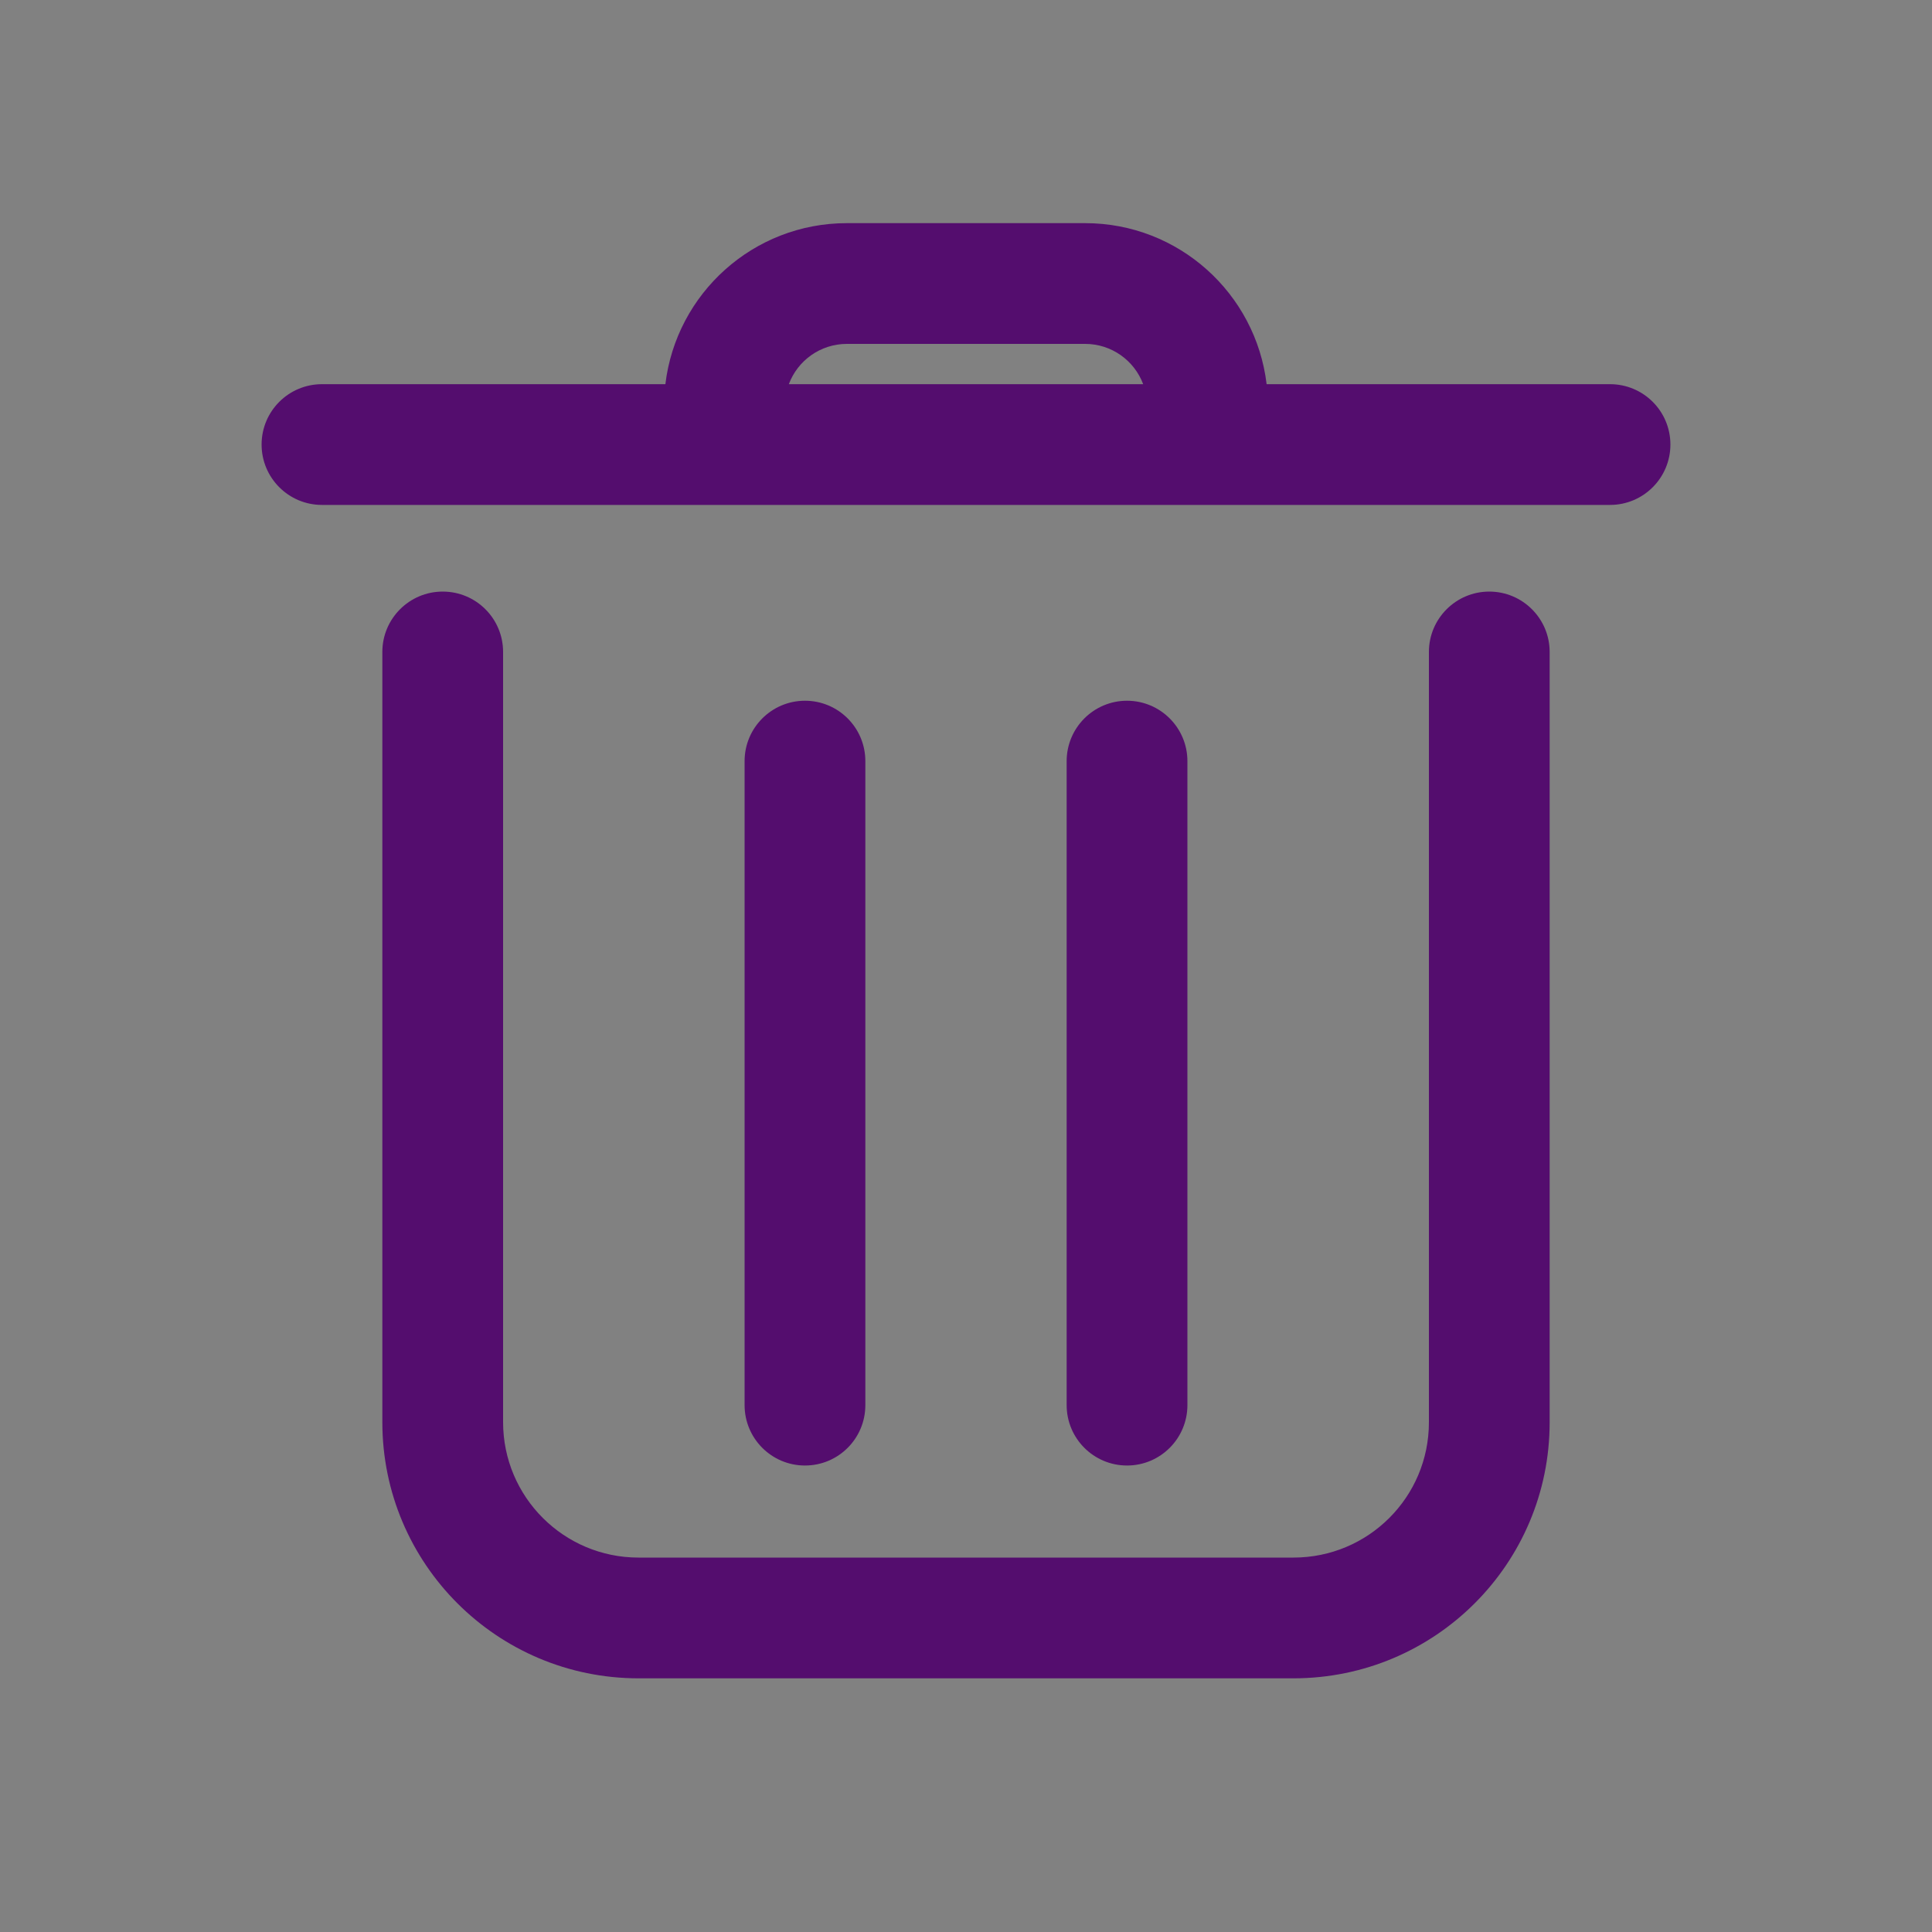 <svg width="20" height="20" viewBox="0 0 20 20" fill="none" xmlns="http://www.w3.org/2000/svg">
<rect x="0" y="0" width="20" height="20" fill="#808080" stroke="none"/>
<rect width="20" height="20" fill="white" fill-opacity="0.01"/>
<path fill-rule="evenodd" clip-rule="evenodd" d="M8.166 3.977C8.257 3.733 8.492 3.56 8.767 3.56H11.233C11.508 3.56 11.743 3.733 11.834 3.977H8.166ZM6.888 3.977C7 3.038 7.798 2.31 8.767 2.31H11.233C12.202 2.31 13 3.038 13.112 3.977H16.667C17.012 3.977 17.292 4.256 17.292 4.602C17.292 4.947 17.012 5.227 16.667 5.227H3.333C2.988 5.227 2.708 4.947 2.708 4.602C2.708 4.256 2.988 3.977 3.333 3.977H6.888ZM4.583 6.124C4.929 6.124 5.208 6.404 5.208 6.749V14.722C5.208 15.496 5.836 16.124 6.61 16.124H13.39C14.165 16.124 14.792 15.498 14.792 14.724V14.712V14.699V14.687V14.674V14.662V14.649V14.637V14.624V14.612V14.599V14.586V14.574V14.561V14.549V14.536V14.523V14.51V14.497V14.485V14.472V14.459V14.446V14.433V14.42V14.407V14.394V14.381V14.368V14.355V14.342V14.328V14.315V14.302V14.289V14.275V14.262V14.249V14.236V14.222V14.209V14.195V14.182V14.169V14.155V14.142V14.128V14.115V14.101V14.087V14.074V14.06V14.046V14.033V14.019V14.005V13.992V13.978V13.964V13.95V13.936V13.922V13.909V13.895V13.881V13.867V13.853V13.839V13.825V13.811V13.797V13.783V13.768V13.754V13.74V13.726V13.712V13.697V13.683V13.669V13.655V13.64V13.626V13.612V13.597V13.583V13.569V13.554V13.54V13.525V13.511V13.496V13.482V13.467V13.452V13.438V13.423V13.409V13.394V13.379V13.365V13.35V13.335V13.32V13.306V13.291V13.276V13.261V13.246V13.232V13.217V13.202V13.187V13.172V13.157V13.142V13.127V13.112V13.097V13.082V13.067V13.052V13.037V13.022V13.007V12.991V12.976V12.961V12.946V12.931V12.915V12.9V12.885V12.87V12.854V12.839V12.824V12.809V12.793V12.778V12.762V12.747V12.732V12.716V12.701V12.685V12.67V12.654V12.639V12.623V12.608V12.592V12.577V12.561V12.545V12.53V12.514V12.499V12.483V12.467V12.452V12.436V12.42V12.405V12.389V12.373V12.357V12.341V12.326V12.31V12.294V12.278V12.262V12.247V12.231V12.215V12.199V12.183V12.167V12.151V12.135V12.12V12.104V12.088V12.072V12.056V12.04V12.024V12.008V11.992V11.976V11.96V11.943V11.927V11.911V11.895V11.879V11.863V11.847V11.831V11.815V11.798V11.782V11.766V11.75V11.734V11.717V11.701V11.685V11.669V11.652V11.636V11.62V11.604V11.588V11.571V11.555V11.539V11.522V11.506V11.49V11.473V11.457V11.441V11.424V11.408V11.392V11.375V11.359V11.342V11.326V11.309V11.293V11.277V11.26V11.244V11.227V11.211V11.194V11.178V11.161V11.145V11.129V11.112V11.095V11.079V11.062V11.046V11.029V11.013V10.996V10.98V10.963V10.947V10.93V10.914V10.897V10.88V10.864V10.847V10.831V10.814V10.797V10.781V10.764V10.748V10.731V10.714V10.698V10.681V10.665V10.648V10.631V10.615V10.598V10.582V10.565V10.548V10.531V10.515V10.498V10.482V10.465V10.448V10.431V10.415V10.398V10.382V10.365V10.348V10.332V10.315V10.298V10.281V10.265V10.248V10.231V10.215V10.198V10.181V10.165V10.148V10.131V10.114V10.098V10.081V10.064V10.048V10.031V10.014V9.998V9.981V9.964V9.947V9.931V9.914V9.897V9.881V9.864V9.847V9.831V9.814V9.797V9.781V9.764V9.747V9.73V9.714V9.697V9.68V9.664V9.647V9.63V9.614V9.597V9.58V9.564V9.547V9.53V9.514V9.497V9.48V9.464V9.447V9.43V9.414V9.397V9.38V9.364V9.347V9.331V9.314V9.297V9.281V9.264V9.247V9.231V9.214V9.198V9.181V9.164V9.148V9.131V9.115V9.098V9.082V9.065V9.049V9.032V9.015V8.999V8.982V8.966V8.949V8.933V8.916V8.9V8.883V8.867V8.85V8.834V8.817V8.801V8.784V8.768V8.751V8.735V8.719V8.702V8.686V8.669V8.653V8.637V8.62V8.604V8.587V8.571V8.555V8.538V8.522V8.506V8.489V8.473V8.457V8.44V8.424V8.408V8.392V8.375V8.359V8.343V8.327V8.31V8.294V8.278V8.262V8.245V8.229V8.213V8.197V8.181V8.165V8.149V8.132V8.116V8.1V8.084V8.068V8.052V8.036V8.02V8.004V7.988V7.972V7.956V7.94V7.924V7.908V7.892V7.876V7.86V7.844V7.828V7.812V7.796V7.78V7.765V7.749V7.733V7.717V7.701V7.685V7.67V7.654V7.638V7.622V7.607V7.591V7.575V7.559V7.544V7.528V7.512V7.497V7.481V7.466V7.45V7.434V7.419V7.403V7.388V7.372V7.357V7.341V7.326V7.31V7.295V7.279V7.264V7.248V7.233V7.218V7.202V7.187V7.172V7.156V7.141V7.126V7.111V7.095V7.08V7.065V7.05V7.034V7.019V7.004V6.989V6.974V6.959V6.944V6.929V6.914V6.899V6.883V6.869V6.854V6.839V6.824V6.809V6.794V6.779V6.764V6.749C14.792 6.404 15.072 6.124 15.417 6.124C15.762 6.124 16.042 6.404 16.042 6.749V6.764V6.779V6.794V6.809V6.824V6.839V6.854V6.869V6.883V6.899V6.914V6.929V6.944V6.959V6.974V6.989V7.004V7.019V7.034V7.05V7.065V7.08V7.095V7.111V7.126V7.141V7.156V7.172V7.187V7.202V7.218V7.233V7.248V7.264V7.279V7.295V7.31V7.326V7.341V7.357V7.372V7.388V7.403V7.419V7.434V7.45V7.466V7.481V7.497V7.512V7.528V7.544V7.559V7.575V7.591V7.607V7.622V7.638V7.654V7.67V7.685V7.701V7.717V7.733V7.749V7.765V7.78V7.796V7.812V7.828V7.844V7.86V7.876V7.892V7.908V7.924V7.94V7.956V7.972V7.988V8.004V8.02V8.036V8.052V8.068V8.084V8.1V8.116V8.132V8.149V8.165V8.181V8.197V8.213V8.229V8.245V8.262V8.278V8.294V8.31V8.327V8.343V8.359V8.375V8.392V8.408V8.424V8.44V8.457V8.473V8.489V8.506V8.522V8.538V8.555V8.571V8.587V8.604V8.62V8.637V8.653V8.669V8.686V8.702V8.719V8.735V8.751V8.768V8.784V8.801V8.817V8.834V8.85V8.867V8.883V8.9V8.916V8.933V8.949V8.966V8.982V8.999V9.015V9.032V9.049V9.065V9.082V9.098V9.115V9.131V9.148V9.164V9.181V9.198V9.214V9.231V9.247V9.264V9.281V9.297V9.314V9.331V9.347V9.364V9.38V9.397V9.414V9.43V9.447V9.464V9.48V9.497V9.514V9.53V9.547V9.564V9.58V9.597V9.614V9.63V9.647V9.664V9.68V9.697V9.714V9.73V9.747V9.764V9.781V9.797V9.814V9.831V9.847V9.864V9.881V9.897V9.914V9.931V9.947V9.964V9.981V9.998V10.014V10.031V10.048V10.064V10.081V10.098V10.114V10.131V10.148V10.165V10.181V10.198V10.215V10.231V10.248V10.265V10.281V10.298V10.315V10.332V10.348V10.365V10.382V10.398V10.415V10.431V10.448V10.465V10.482V10.498V10.515V10.531V10.548V10.565V10.582V10.598V10.615V10.631V10.648V10.665V10.681V10.698V10.714V10.731V10.748V10.764V10.781V10.797V10.814V10.831V10.847V10.864V10.88V10.897V10.914V10.93V10.947V10.963V10.98V10.996V11.013V11.029V11.046V11.062V11.079V11.095V11.112V11.129V11.145V11.161V11.178V11.194V11.211V11.227V11.244V11.26V11.277V11.293V11.309V11.326V11.342V11.359V11.375V11.392V11.408V11.424V11.441V11.457V11.473V11.49V11.506V11.522V11.539V11.555V11.571V11.588V11.604V11.62V11.636V11.652V11.669V11.685V11.701V11.717V11.734V11.75V11.766V11.782V11.798V11.815V11.831V11.847V11.863V11.879V11.895V11.911V11.927V11.943V11.96V11.976V11.992V12.008V12.024V12.04V12.056V12.072V12.088V12.104V12.12V12.135V12.151V12.167V12.183V12.199V12.215V12.231V12.247V12.262V12.278V12.294V12.31V12.326V12.341V12.357V12.373V12.389V12.405V12.42V12.436V12.452V12.467V12.483V12.499V12.514V12.53V12.545V12.561V12.577V12.592V12.608V12.623V12.639V12.654V12.67V12.685V12.701V12.716V12.732V12.747V12.762V12.778V12.793V12.809V12.824V12.839V12.854V12.87V12.885V12.9V12.915V12.931V12.946V12.961V12.976V12.991V13.007V13.022V13.037V13.052V13.067V13.082V13.097V13.112V13.127V13.142V13.157V13.172V13.187V13.202V13.217V13.232V13.246V13.261V13.276V13.291V13.306V13.32V13.335V13.35V13.365V13.379V13.394V13.409V13.423V13.438V13.452V13.467V13.482V13.496V13.511V13.525V13.54V13.554V13.569V13.583V13.597V13.612V13.626V13.64V13.655V13.669V13.683V13.697V13.712V13.726V13.74V13.754V13.768V13.783V13.797V13.811V13.825V13.839V13.853V13.867V13.881V13.895V13.909V13.922V13.936V13.95V13.964V13.978V13.992V14.005V14.019V14.033V14.046V14.06V14.074V14.087V14.101V14.115V14.128V14.142V14.155V14.169V14.182V14.195V14.209V14.222V14.236V14.249V14.262V14.275V14.289V14.302V14.315V14.328V14.342V14.355V14.368V14.381V14.394V14.407V14.42V14.433V14.446V14.459V14.472V14.485V14.497V14.51V14.523V14.536V14.549V14.561V14.574V14.586V14.599V14.612V14.624V14.637V14.649V14.662V14.674V14.687V14.699V14.712V14.724C16.042 16.189 14.854 17.374 13.39 17.374H6.61C5.146 17.374 3.958 16.187 3.958 14.722V6.749C3.958 6.404 4.238 6.124 4.583 6.124ZM8.333 7.254C8.679 7.254 8.958 7.534 8.958 7.879L8.958 14.546C8.958 14.891 8.679 15.171 8.333 15.171C7.988 15.171 7.708 14.891 7.708 14.546L7.708 7.879C7.708 7.534 7.988 7.254 8.333 7.254ZM12.292 7.879C12.292 7.534 12.012 7.254 11.667 7.254C11.322 7.254 11.042 7.534 11.042 7.879V14.546C11.042 14.891 11.322 15.171 11.667 15.171C12.012 15.171 12.292 14.891 12.292 14.546V7.879Z" fill="#540D6E"/>
</svg>
